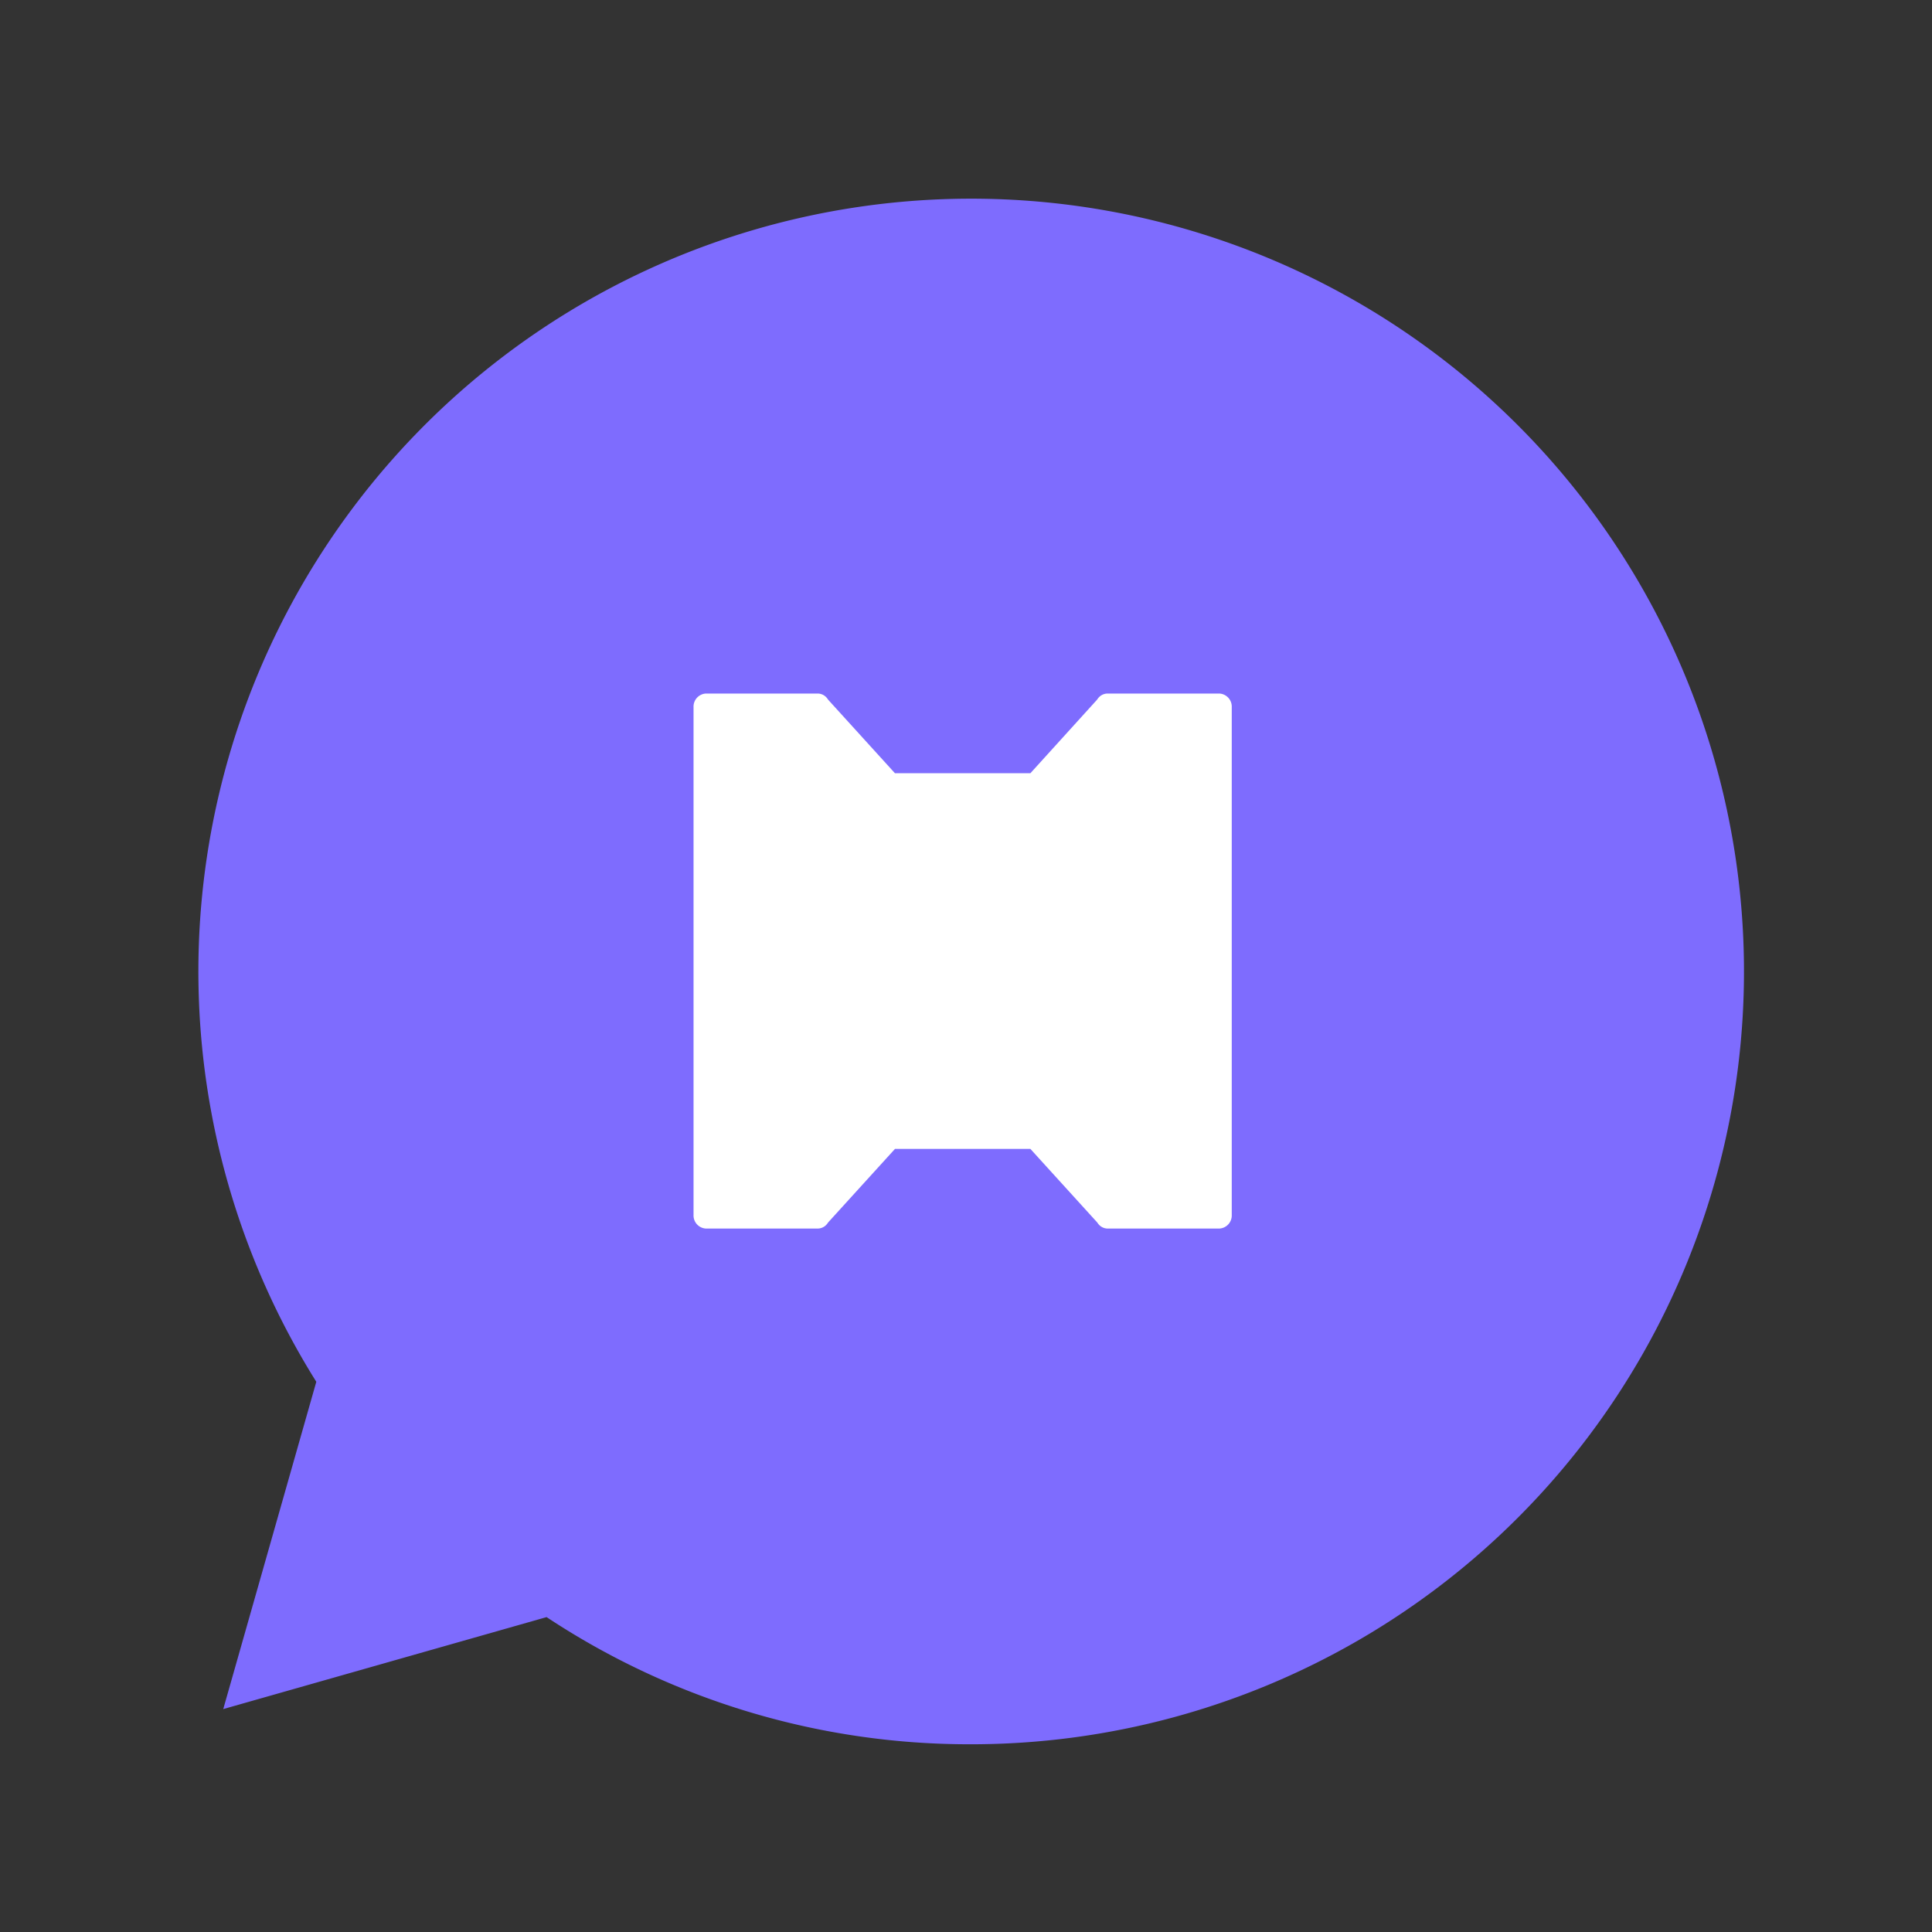 <svg xmlns="http://www.w3.org/2000/svg" width="78" height="78" viewBox="0 0 78 78">
    <rect x="0" y="0" width="78" height="78" fill="#333333" stroke="none"/>
    <g data-name="그룹 467091">
        <g data-name="그룹 467080">
            <path data-name="패스 4953" d="M33.821 64.921a30.916 30.916 0 0 1-17.135-5.134L3.632 63.5l3.757-13.214a31.2 31.2 0 1 1 26.432 14.635z" transform="translate(5.381 5.5)" style="fill:#7e6cfe"/>
            <g data-name="그룹 467055">
                <g data-name="그룹 357">
                    <g data-name="그룹 306">
                        <g data-name="그룹 161">
                            <path data-name="패스 49" d="M21.223 0h-4.511a.485.485 0 0 0-.386.2.591.591 0 0 0-.036.05L13.6 3.217H8.131L5.437.252A.59.59 0 0 0 5.4.2a.485.485 0 0 0-.385-.2H.5a.529.529 0 0 0-.5.55v20.5a.529.529 0 0 0 .5.55h4.515a.485.485 0 0 0 .386-.2.589.589 0 0 0 .036-.05l2.695-2.965H13.6l2.695 2.965a.591.591 0 0 0 .036.05.485.485 0 0 0 .386.2h4.512a.529.529 0 0 0 .5-.55V.55a.529.529 0 0 0-.5-.55" transform="translate(28 28)" style="fill:#fff"/>
                        </g>
                    </g>
                </g>
            </g>
        </g>
    </g>
</svg>
